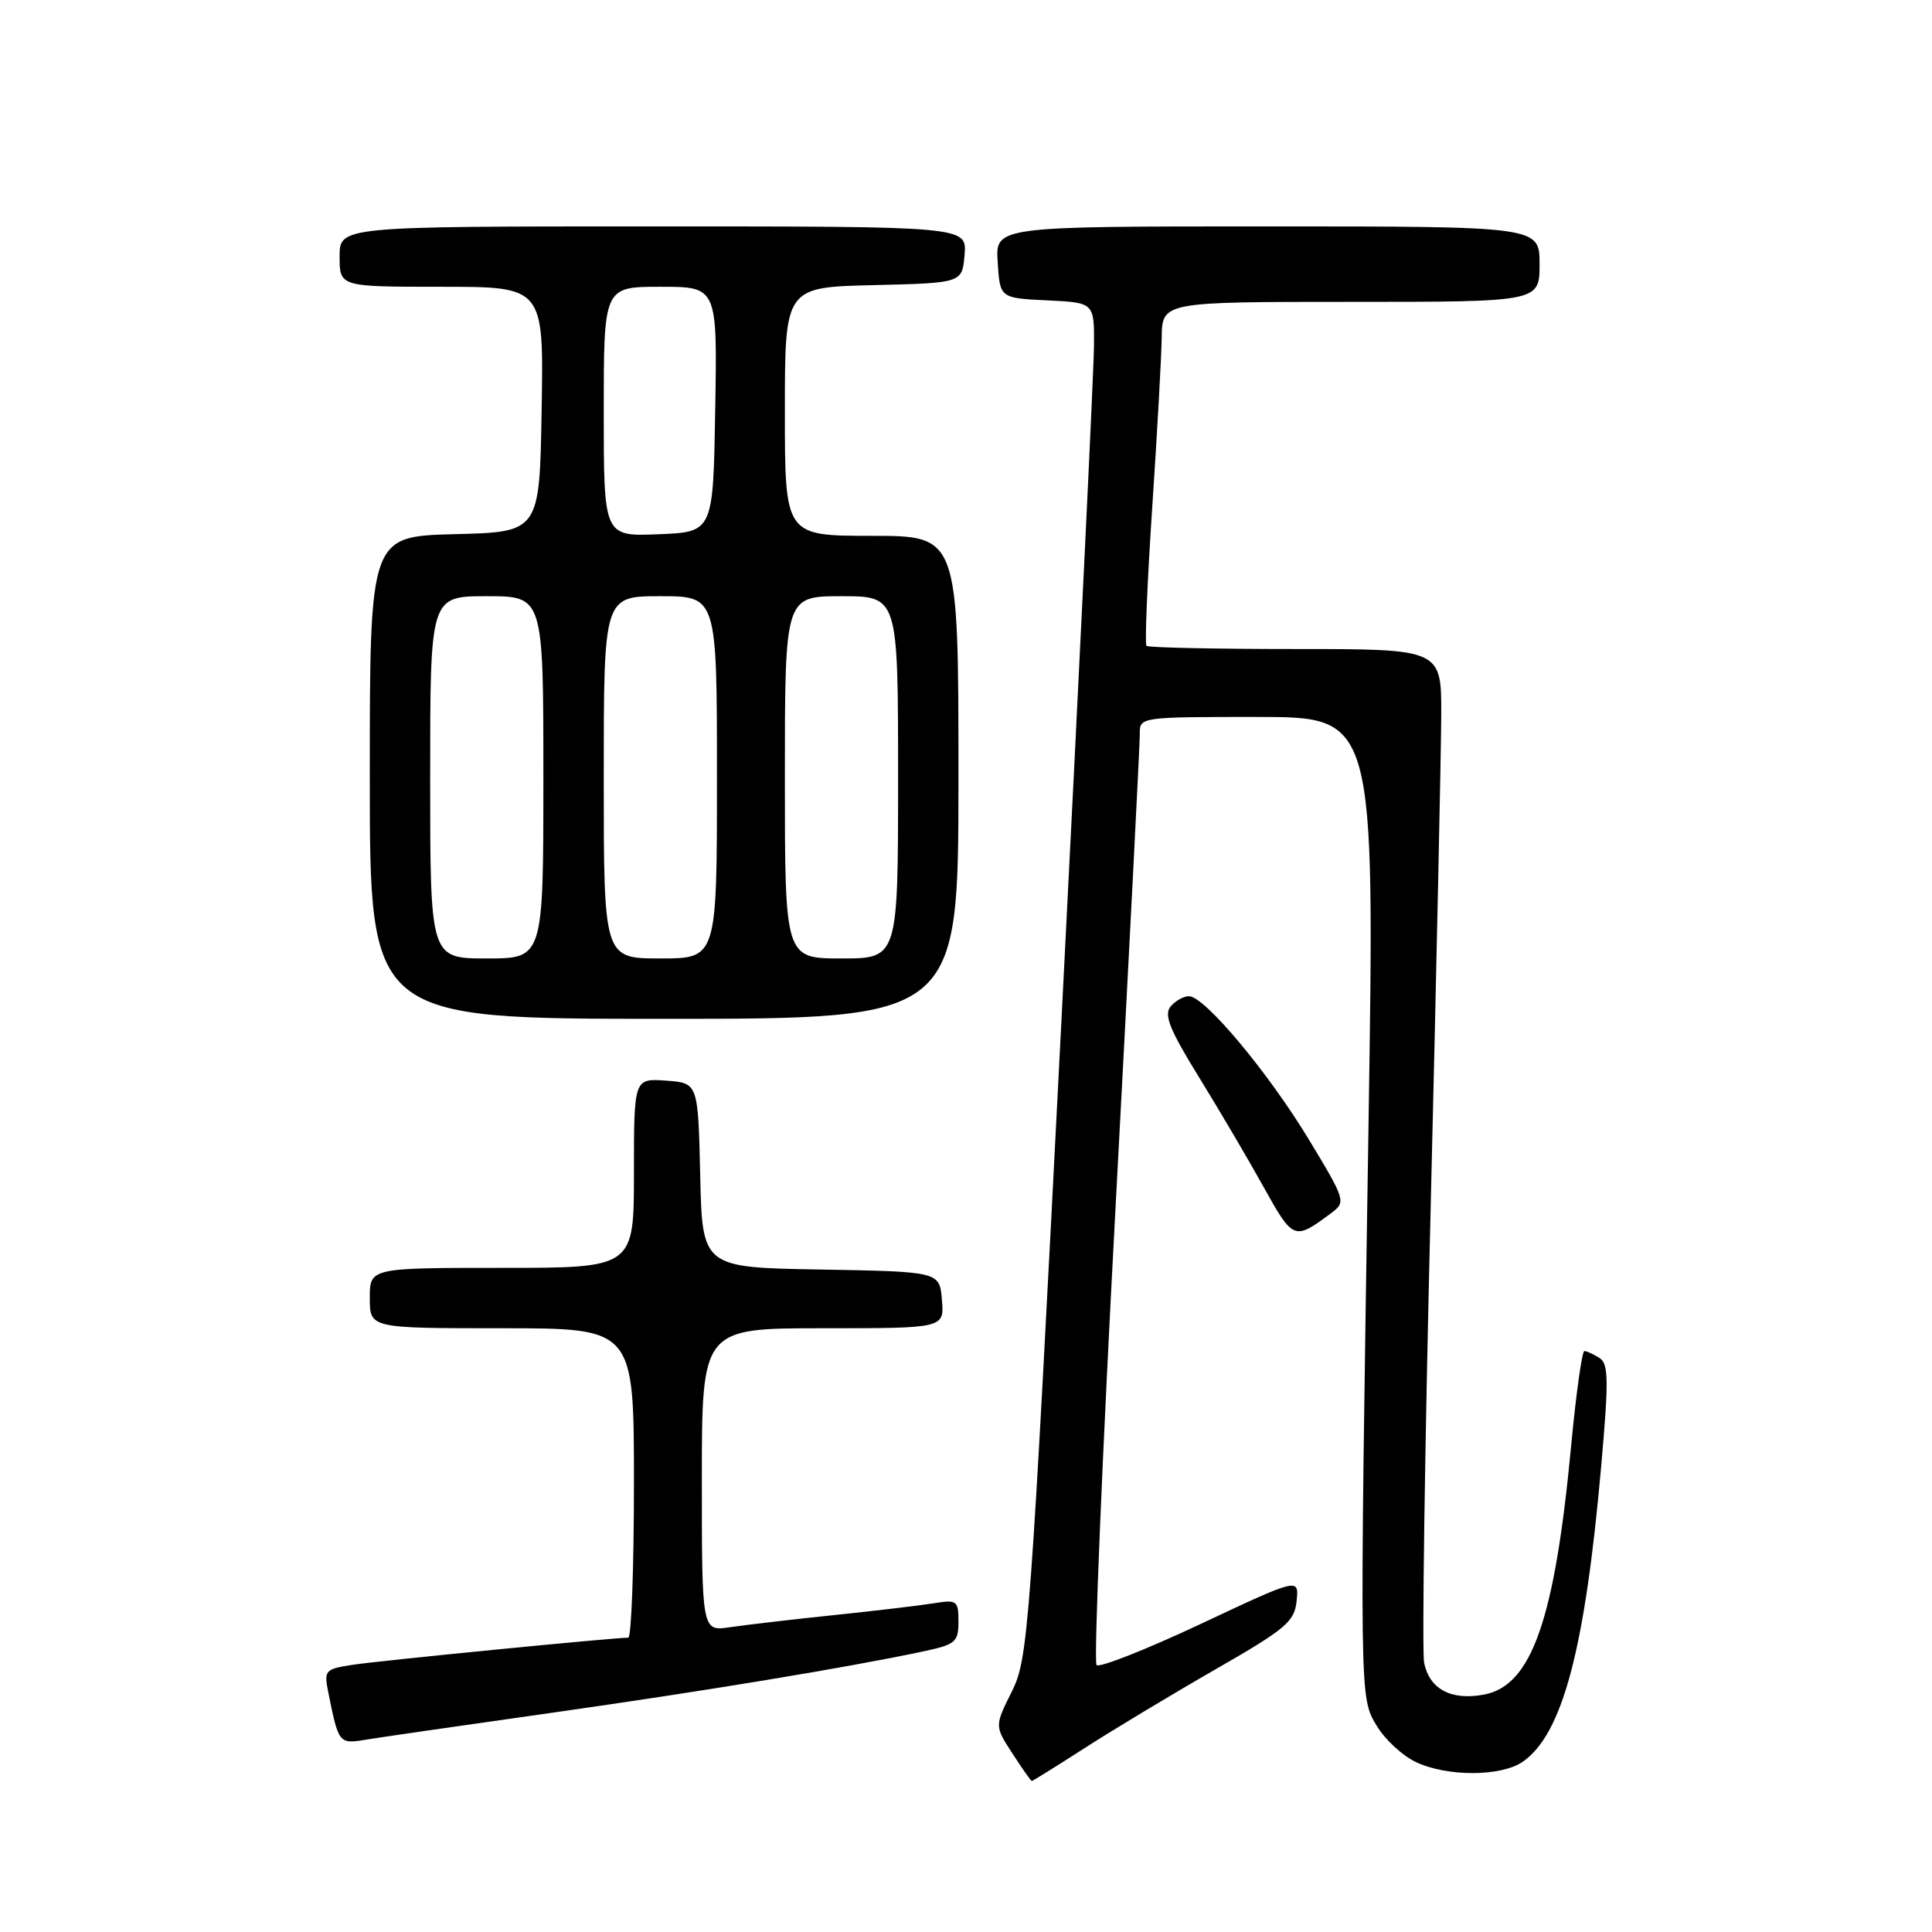 <?xml version="1.0" encoding="UTF-8" standalone="no"?>
<!DOCTYPE svg PUBLIC "-//W3C//DTD SVG 1.1//EN" "http://www.w3.org/Graphics/SVG/1.1/DTD/svg11.dtd" >
<svg xmlns="http://www.w3.org/2000/svg" xmlns:xlink="http://www.w3.org/1999/xlink" version="1.1" viewBox="0 0 256 256">
 <g >
 <path fill="currentColor"
d=" M 143.72 231.63 C 147.45 229.23 155.22 224.55 161.00 221.23 C 170.41 215.83 171.53 214.88 171.81 212.13 C 172.12 209.06 172.12 209.06 159.06 215.20 C 151.88 218.57 145.68 221.02 145.30 220.63 C 144.91 220.25 146.05 192.83 147.83 159.72 C 149.60 126.60 151.04 98.49 151.03 97.25 C 151.00 95.01 151.08 95.00 166.59 95.00 C 182.17 95.00 182.17 95.00 181.34 148.75 C 180.14 225.81 180.12 224.88 182.46 228.73 C 183.53 230.51 185.85 232.65 187.61 233.48 C 191.75 235.45 198.95 235.42 201.79 233.43 C 207.04 229.76 210.01 218.57 212.15 194.46 C 213.18 182.82 213.15 180.71 211.93 179.93 C 211.14 179.44 210.25 179.02 209.94 179.02 C 209.63 179.01 208.84 184.64 208.19 191.52 C 206.02 214.61 202.96 223.35 196.65 224.54 C 192.27 225.36 189.39 223.82 188.70 220.28 C 188.41 218.75 188.79 191.85 189.56 160.50 C 190.32 129.15 190.96 99.56 190.97 94.75 C 191.00 86.00 191.00 86.00 171.67 86.00 C 161.03 86.00 152.14 85.81 151.91 85.58 C 151.68 85.34 152.02 77.13 152.67 67.33 C 153.33 57.52 153.89 47.36 153.93 44.75 C 154.00 40.00 154.00 40.00 179.00 40.00 C 204.00 40.00 204.00 40.00 204.00 35.00 C 204.00 30.00 204.00 30.00 167.95 30.00 C 131.89 30.00 131.89 30.00 132.20 34.75 C 132.50 39.50 132.50 39.50 138.75 39.80 C 145.00 40.10 145.00 40.10 144.96 45.80 C 144.94 48.93 142.99 89.33 140.63 135.56 C 136.49 216.50 136.25 219.79 134.06 224.16 C 131.79 228.71 131.79 228.71 134.15 232.34 C 135.44 234.34 136.60 235.98 136.72 235.99 C 136.84 235.99 139.99 234.03 143.72 231.63 Z  M 73.00 226.97 C 93.55 224.05 112.02 221.00 122.25 218.84 C 126.62 217.91 127.00 217.60 127.00 214.87 C 127.00 212.09 126.80 211.94 123.75 212.44 C 121.96 212.73 116.00 213.44 110.50 214.01 C 105.00 214.58 98.81 215.31 96.75 215.61 C 93.00 216.18 93.00 216.18 93.00 196.09 C 93.00 176.00 93.00 176.00 109.06 176.00 C 125.12 176.00 125.12 176.00 124.81 172.25 C 124.50 168.50 124.50 168.50 108.78 168.22 C 93.06 167.95 93.06 167.95 92.78 155.72 C 92.50 143.50 92.50 143.50 88.25 143.19 C 84.00 142.89 84.00 142.89 84.00 155.44 C 84.00 168.00 84.00 168.00 66.50 168.00 C 49.00 168.00 49.00 168.00 49.00 172.00 C 49.00 176.00 49.00 176.00 66.50 176.00 C 84.00 176.00 84.00 176.00 84.00 196.50 C 84.00 207.78 83.66 217.00 83.25 217.00 C 81.17 217.01 49.98 220.08 46.69 220.60 C 43.03 221.17 42.91 221.32 43.52 224.35 C 44.85 230.97 44.94 231.10 48.33 230.54 C 50.07 230.25 61.17 228.64 73.00 226.97 Z  M 176.46 160.69 C 178.35 159.27 178.27 158.99 173.46 151.04 C 168.07 142.12 159.61 132.00 157.54 132.00 C 156.83 132.00 155.73 132.62 155.10 133.38 C 154.20 134.47 155.00 136.46 158.81 142.63 C 161.48 146.96 165.35 153.53 167.41 157.24 C 171.38 164.37 171.47 164.41 176.46 160.69 Z  M 127.00 103.00 C 127.00 71.00 127.00 71.00 115.50 71.00 C 104.00 71.00 104.00 71.00 104.00 54.53 C 104.00 38.06 104.00 38.06 115.75 37.78 C 127.50 37.50 127.50 37.50 127.81 33.75 C 128.12 30.00 128.12 30.00 86.56 30.00 C 45.00 30.00 45.00 30.00 45.00 34.00 C 45.00 38.00 45.00 38.00 58.52 38.00 C 72.05 38.00 72.05 38.00 71.77 54.25 C 71.50 70.50 71.50 70.50 60.25 70.78 C 49.00 71.07 49.00 71.07 49.00 103.03 C 49.00 135.00 49.00 135.00 88.00 135.00 C 127.00 135.00 127.00 135.00 127.00 103.00 Z  M 57.00 103.00 C 57.00 79.00 57.00 79.00 64.50 79.00 C 72.00 79.00 72.00 79.00 72.00 103.00 C 72.00 127.00 72.00 127.00 64.50 127.00 C 57.00 127.00 57.00 127.00 57.00 103.00 Z  M 80.00 103.00 C 80.00 79.00 80.00 79.00 87.50 79.00 C 95.00 79.00 95.00 79.00 95.00 103.00 C 95.00 127.00 95.00 127.00 87.50 127.00 C 80.00 127.00 80.00 127.00 80.00 103.00 Z  M 104.00 103.00 C 104.00 79.00 104.00 79.00 111.50 79.00 C 119.00 79.00 119.00 79.00 119.00 103.00 C 119.00 127.00 119.00 127.00 111.50 127.00 C 104.00 127.00 104.00 127.00 104.00 103.00 Z  M 80.00 54.54 C 80.00 38.00 80.00 38.00 87.52 38.00 C 95.05 38.00 95.05 38.00 94.77 54.25 C 94.50 70.50 94.50 70.50 87.25 70.79 C 80.00 71.09 80.00 71.09 80.00 54.54 Z "/>
</g>
</svg>